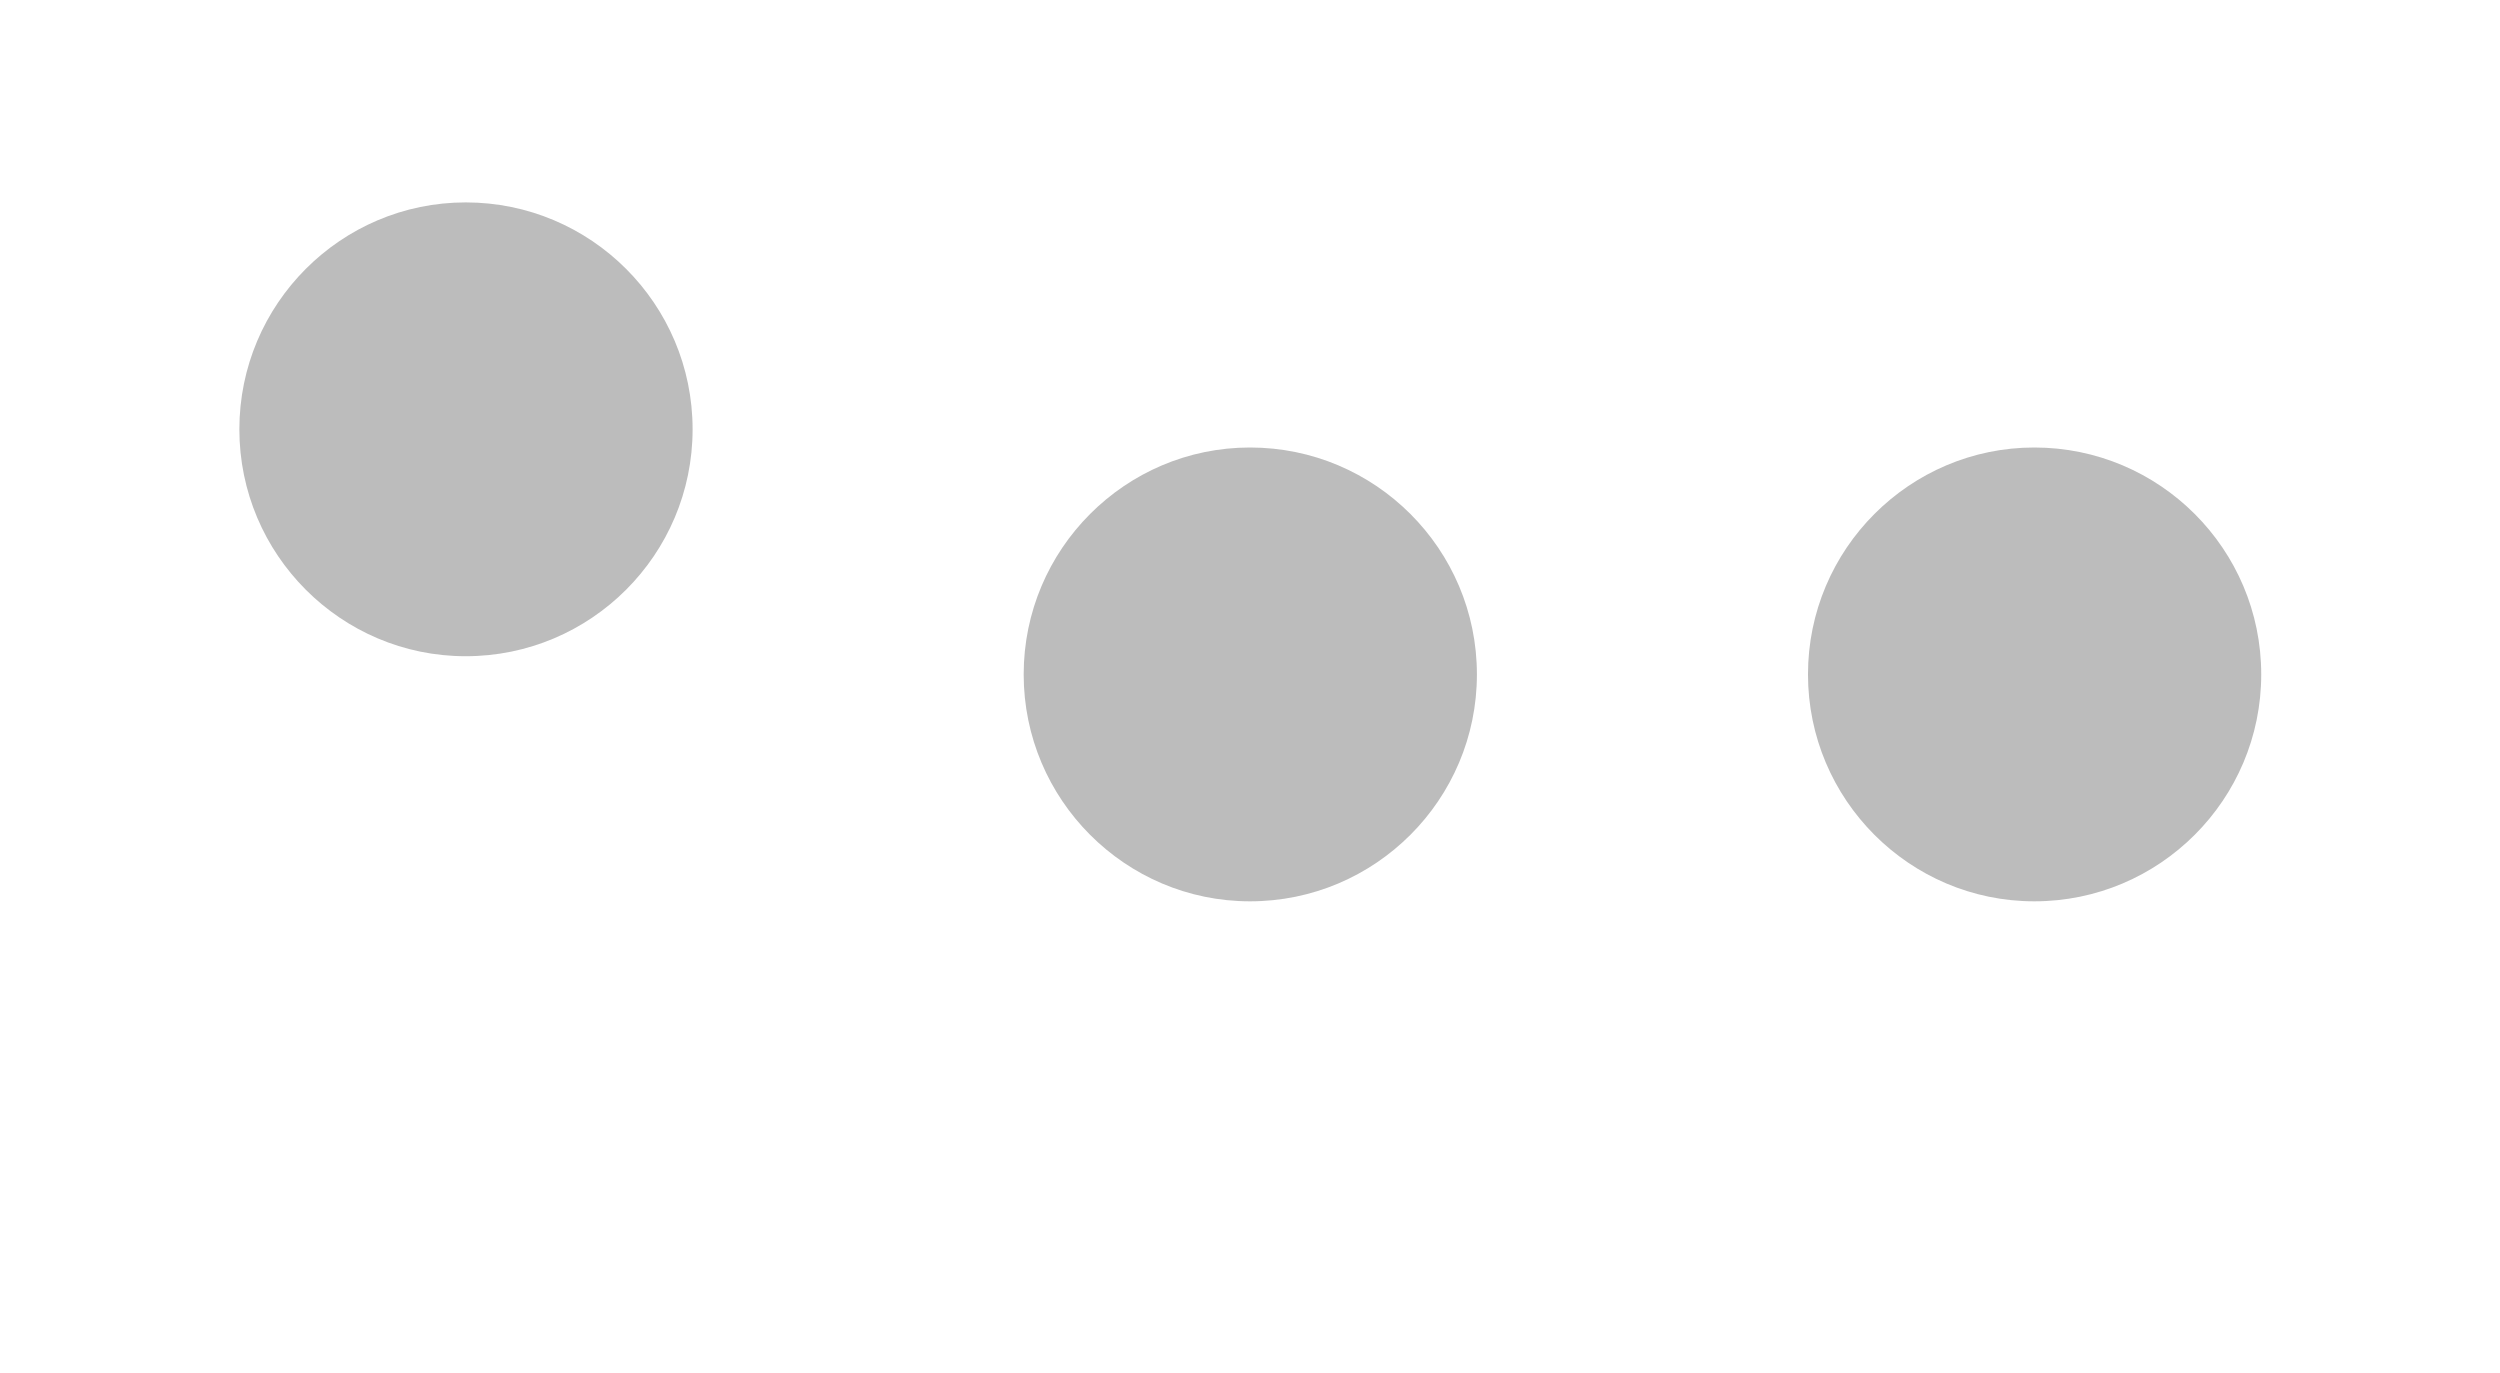 <svg width="51" height="28" viewBox="0 0 51 28" fill="none" xmlns="http://www.w3.org/2000/svg">
<path d="M9.5 13.387C6.957 13.387 4.883 11.312 4.883 8.758C4.883 6.203 6.957 4.129 9.5 4.129C12.055 4.129 14.129 6.203 14.129 8.758C14.129 11.312 12.055 13.387 9.5 13.387Z" fill="#BCBCBC"/>
<path d="M25.5 18.387C22.957 18.387 20.883 16.312 20.883 13.758C20.883 11.203 22.957 9.129 25.5 9.129C28.055 9.129 30.129 11.203 30.129 13.758C30.129 16.312 28.055 18.387 25.5 18.387Z" fill="#BCBCBC"/>
<path d="M41.5 18.387C38.957 18.387 36.883 16.312 36.883 13.758C36.883 11.203 38.957 9.129 41.5 9.129C44.055 9.129 46.129 11.203 46.129 13.758C46.129 16.312 44.055 18.387 41.5 18.387Z" fill="#BCBCBC"/>
</svg>
